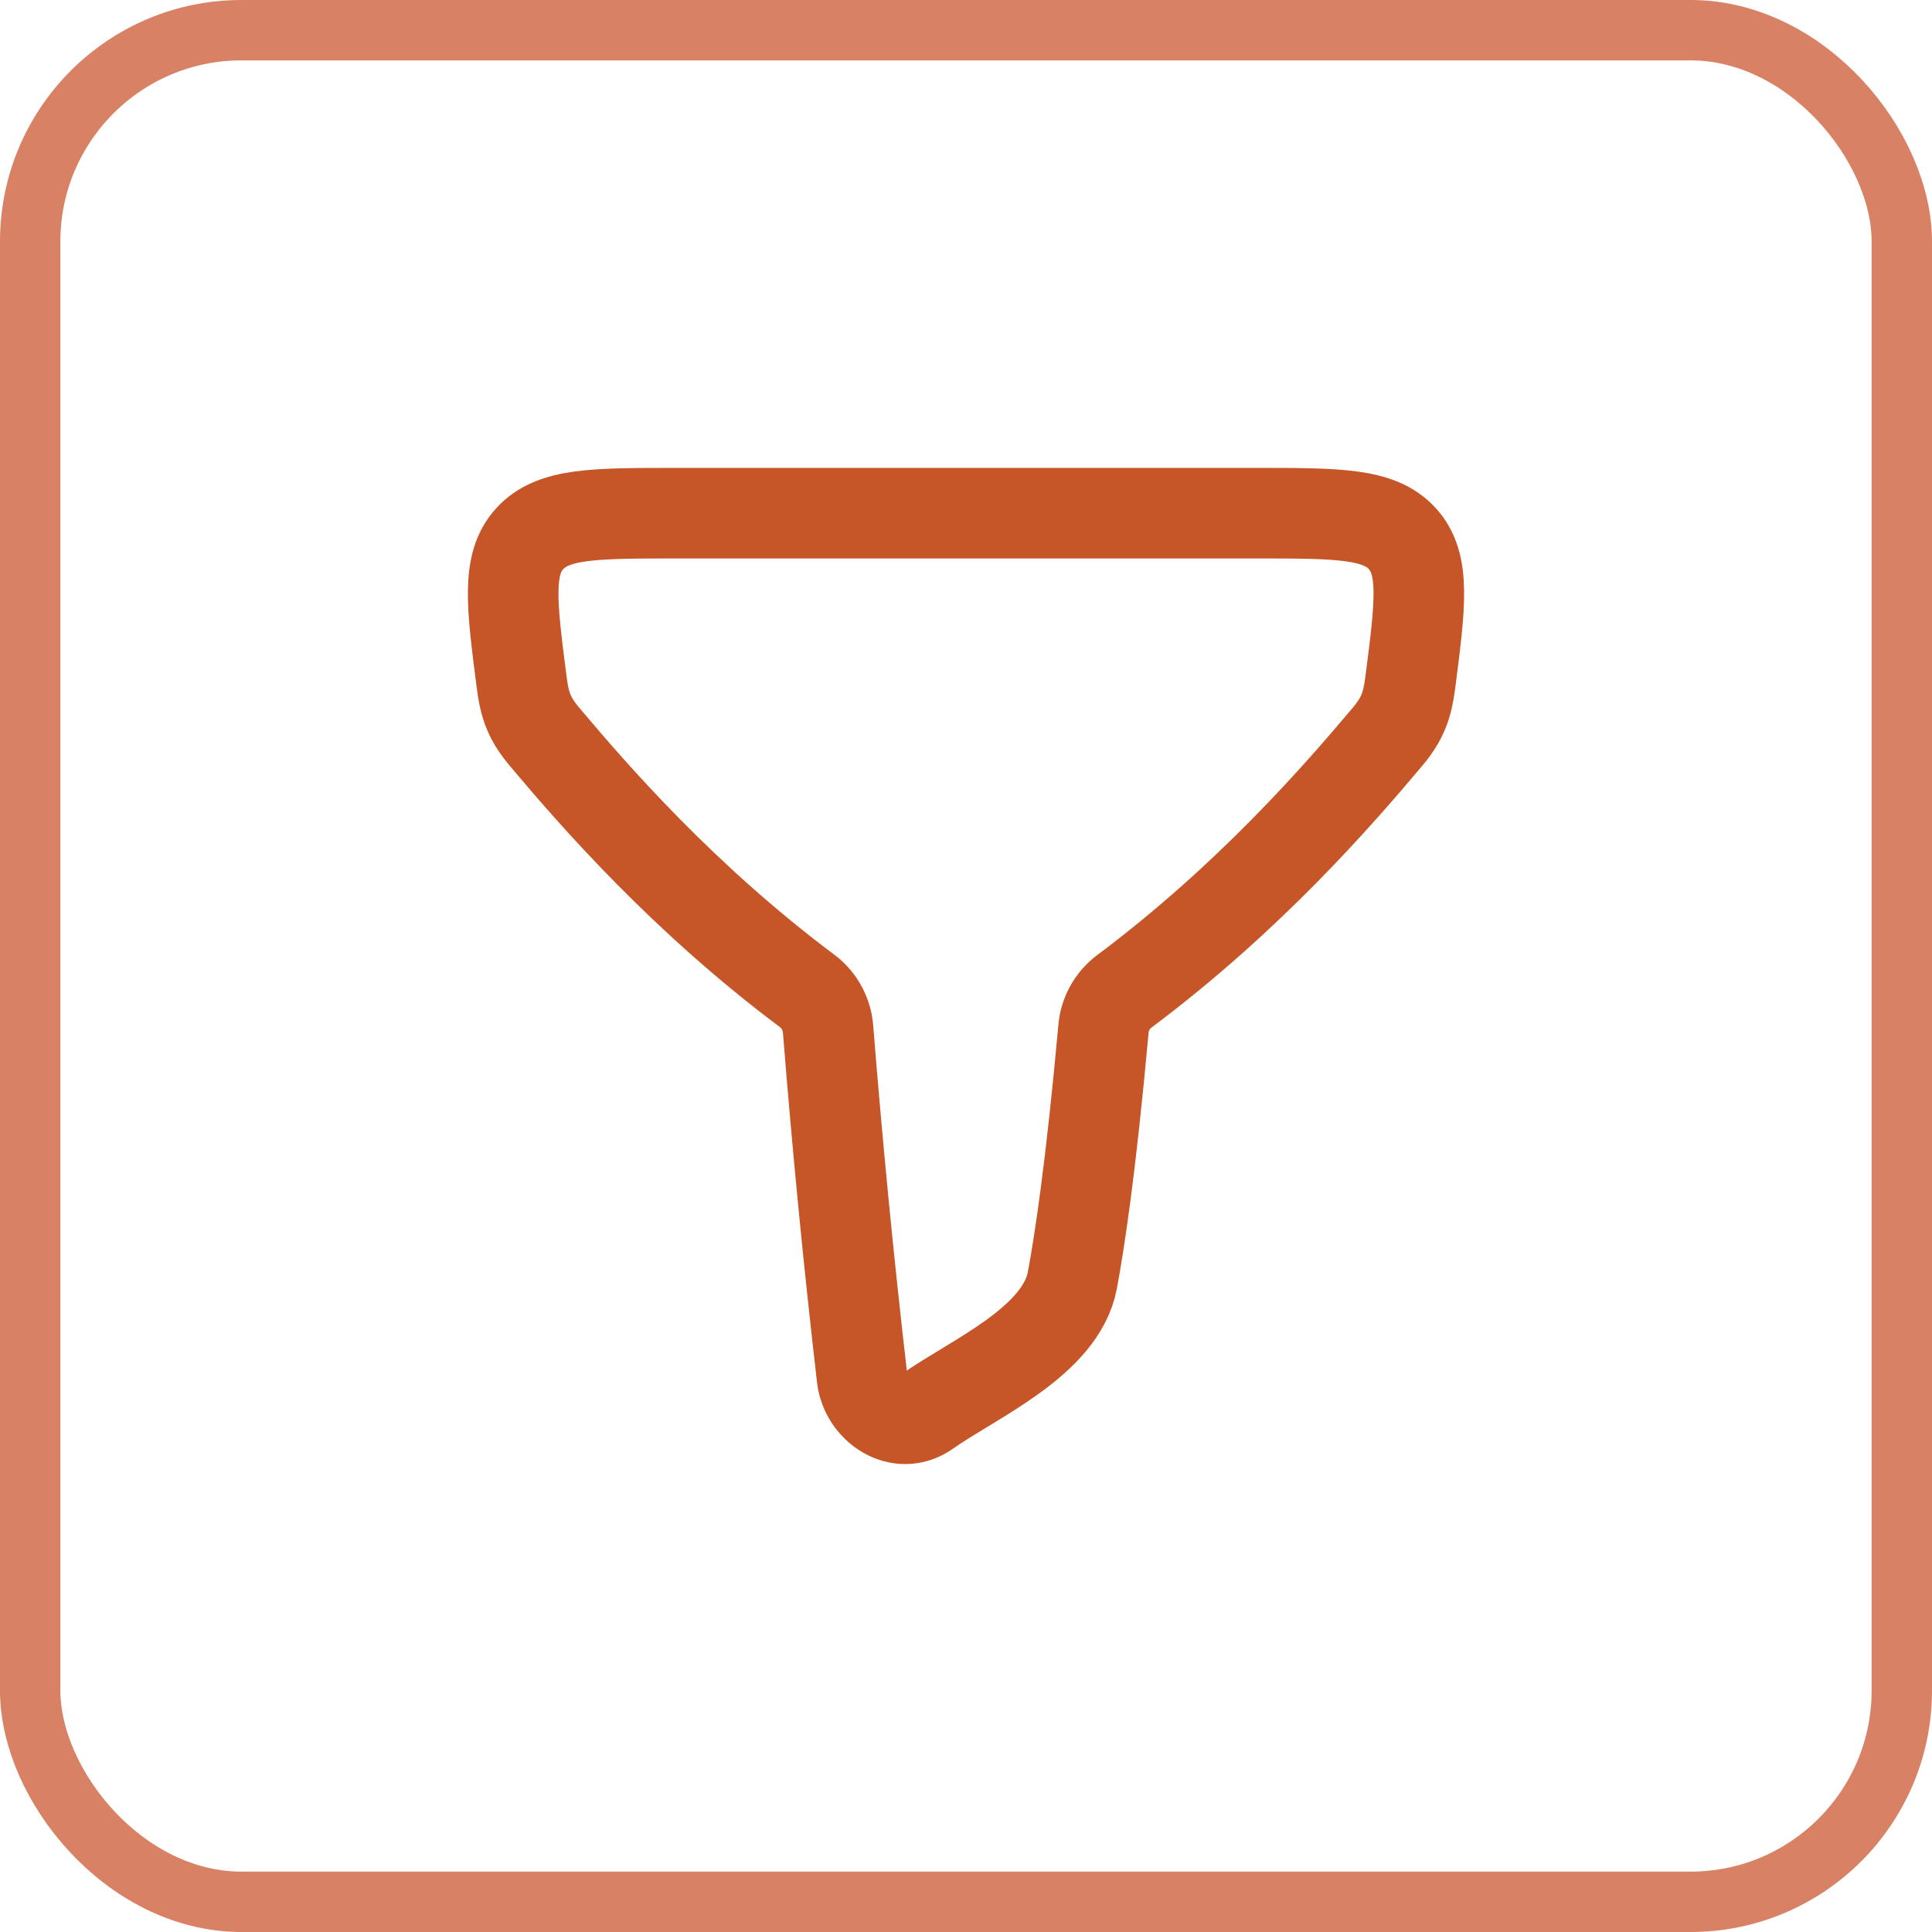 <svg width="32" height="32" viewBox="0 0 32 32" fill="none" xmlns="http://www.w3.org/2000/svg">
<rect x="0.5" y="0.5" width="31" height="31" rx="3.5" stroke="#D88164"/>
<path d="M13.381 16.422C11.308 14.872 9.83 13.167 9.023 12.208C8.773 11.912 8.691 11.694 8.642 11.312C8.473 10.002 8.389 9.347 8.773 8.923C9.158 8.5 9.837 8.5 11.195 8.5H20.805C22.163 8.5 22.843 8.5 23.227 8.922C23.611 9.346 23.527 10.001 23.358 11.311C23.308 11.693 23.227 11.911 22.978 12.207C22.169 13.168 20.688 14.876 18.611 16.428C18.515 16.503 18.435 16.597 18.378 16.704C18.32 16.811 18.285 16.93 18.276 17.051C18.07 19.327 17.88 20.573 17.762 21.203C17.571 22.222 16.128 22.834 15.355 23.38C14.895 23.705 14.337 23.318 14.278 22.815C14.056 20.897 13.869 18.975 13.716 17.051C13.707 16.928 13.673 16.809 13.615 16.701C13.558 16.592 13.478 16.497 13.381 16.422Z" stroke="#C65528" stroke-width="1.5" stroke-linecap="round" stroke-linejoin="round"/>
</svg>
